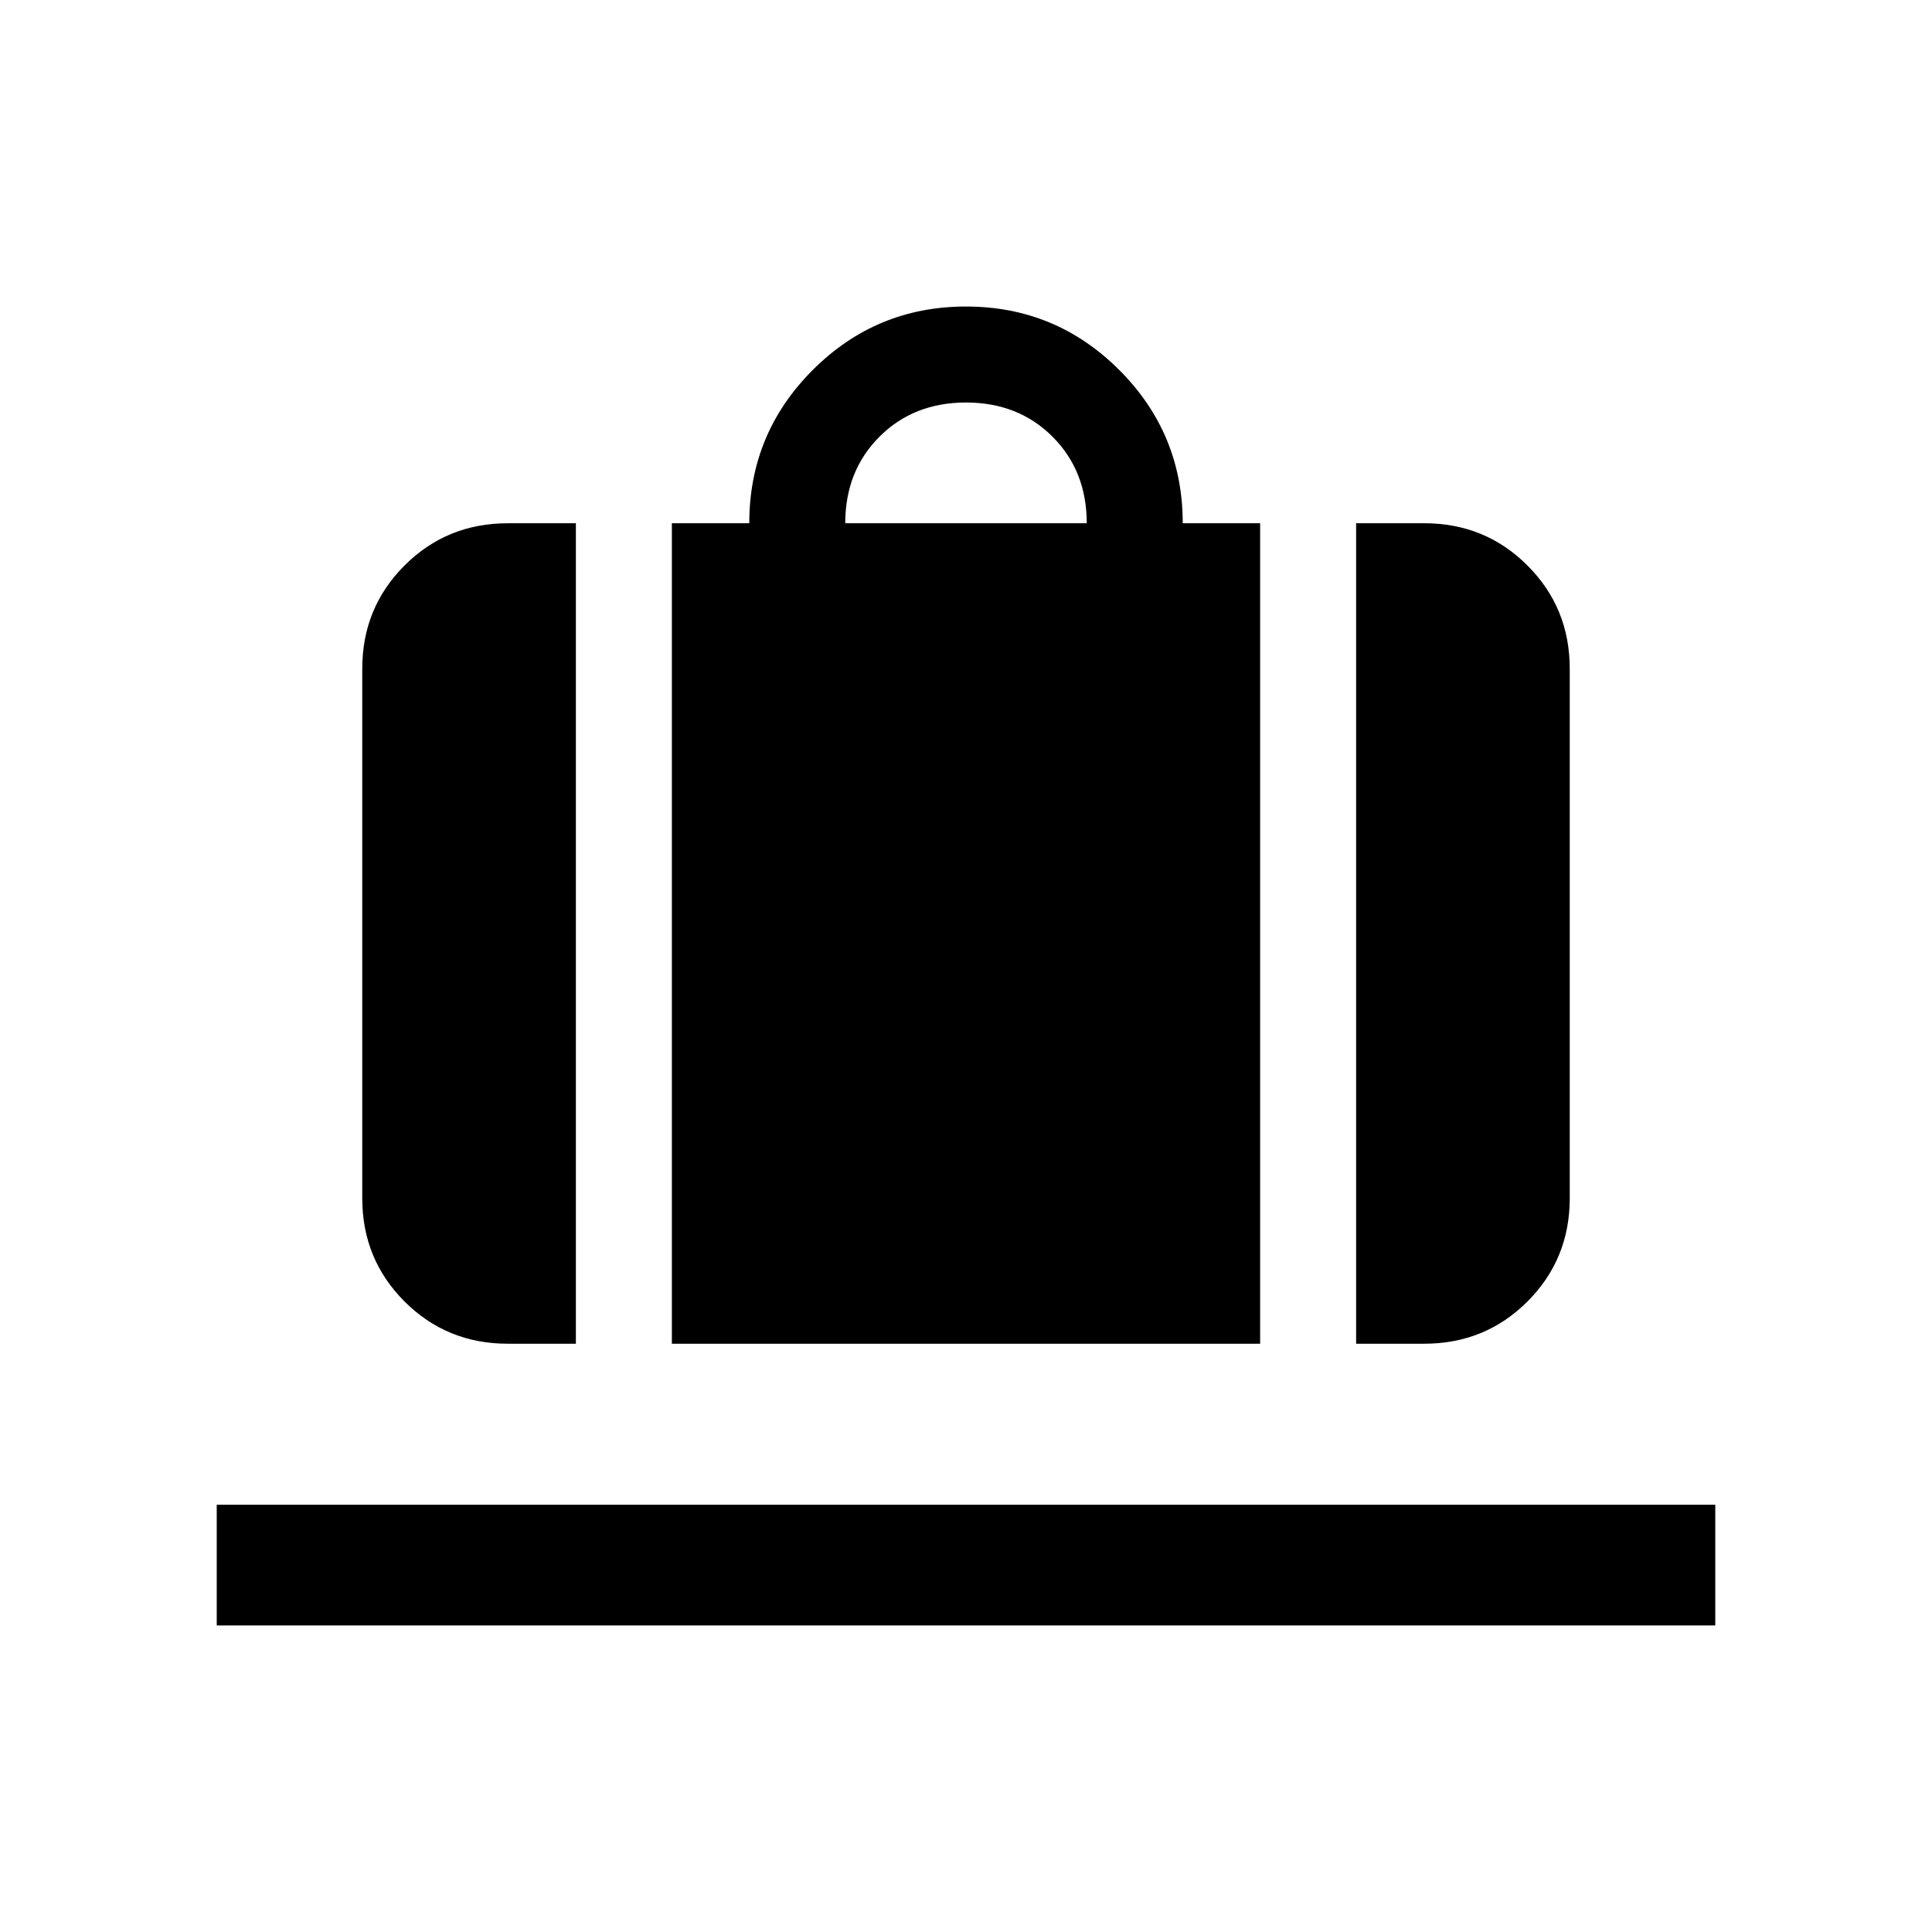 <svg xmlns="http://www.w3.org/2000/svg" height="24" viewBox="0 -960 960 960" width="24"><path d="M333.846-292.309v-407.69h38.463q0-44.615 31.538-76.153Q435.385-807.69 480-807.69q44.615 0 76.153 31.538 31.538 31.538 31.538 76.153h38.463v407.69H333.846ZM420-699.999h120q0-26-17-43t-43-17q-26 0-43 17t-17 43Zm253.846 407.69v-407.69h33.845q30.308 0 51.308 21t21 51.308v263.075q0 30.308-21 51.308-21 20.999-51.308 20.999h-33.845Zm-421.537 0q-30.308 0-51.308-20.999-21-21-21-51.308v-263.075q0-30.308 21-51.308t51.308-21h33.845v407.69h-33.845ZM107.694-152.31v-59.999h744.612v59.999H107.694Z"/></svg>